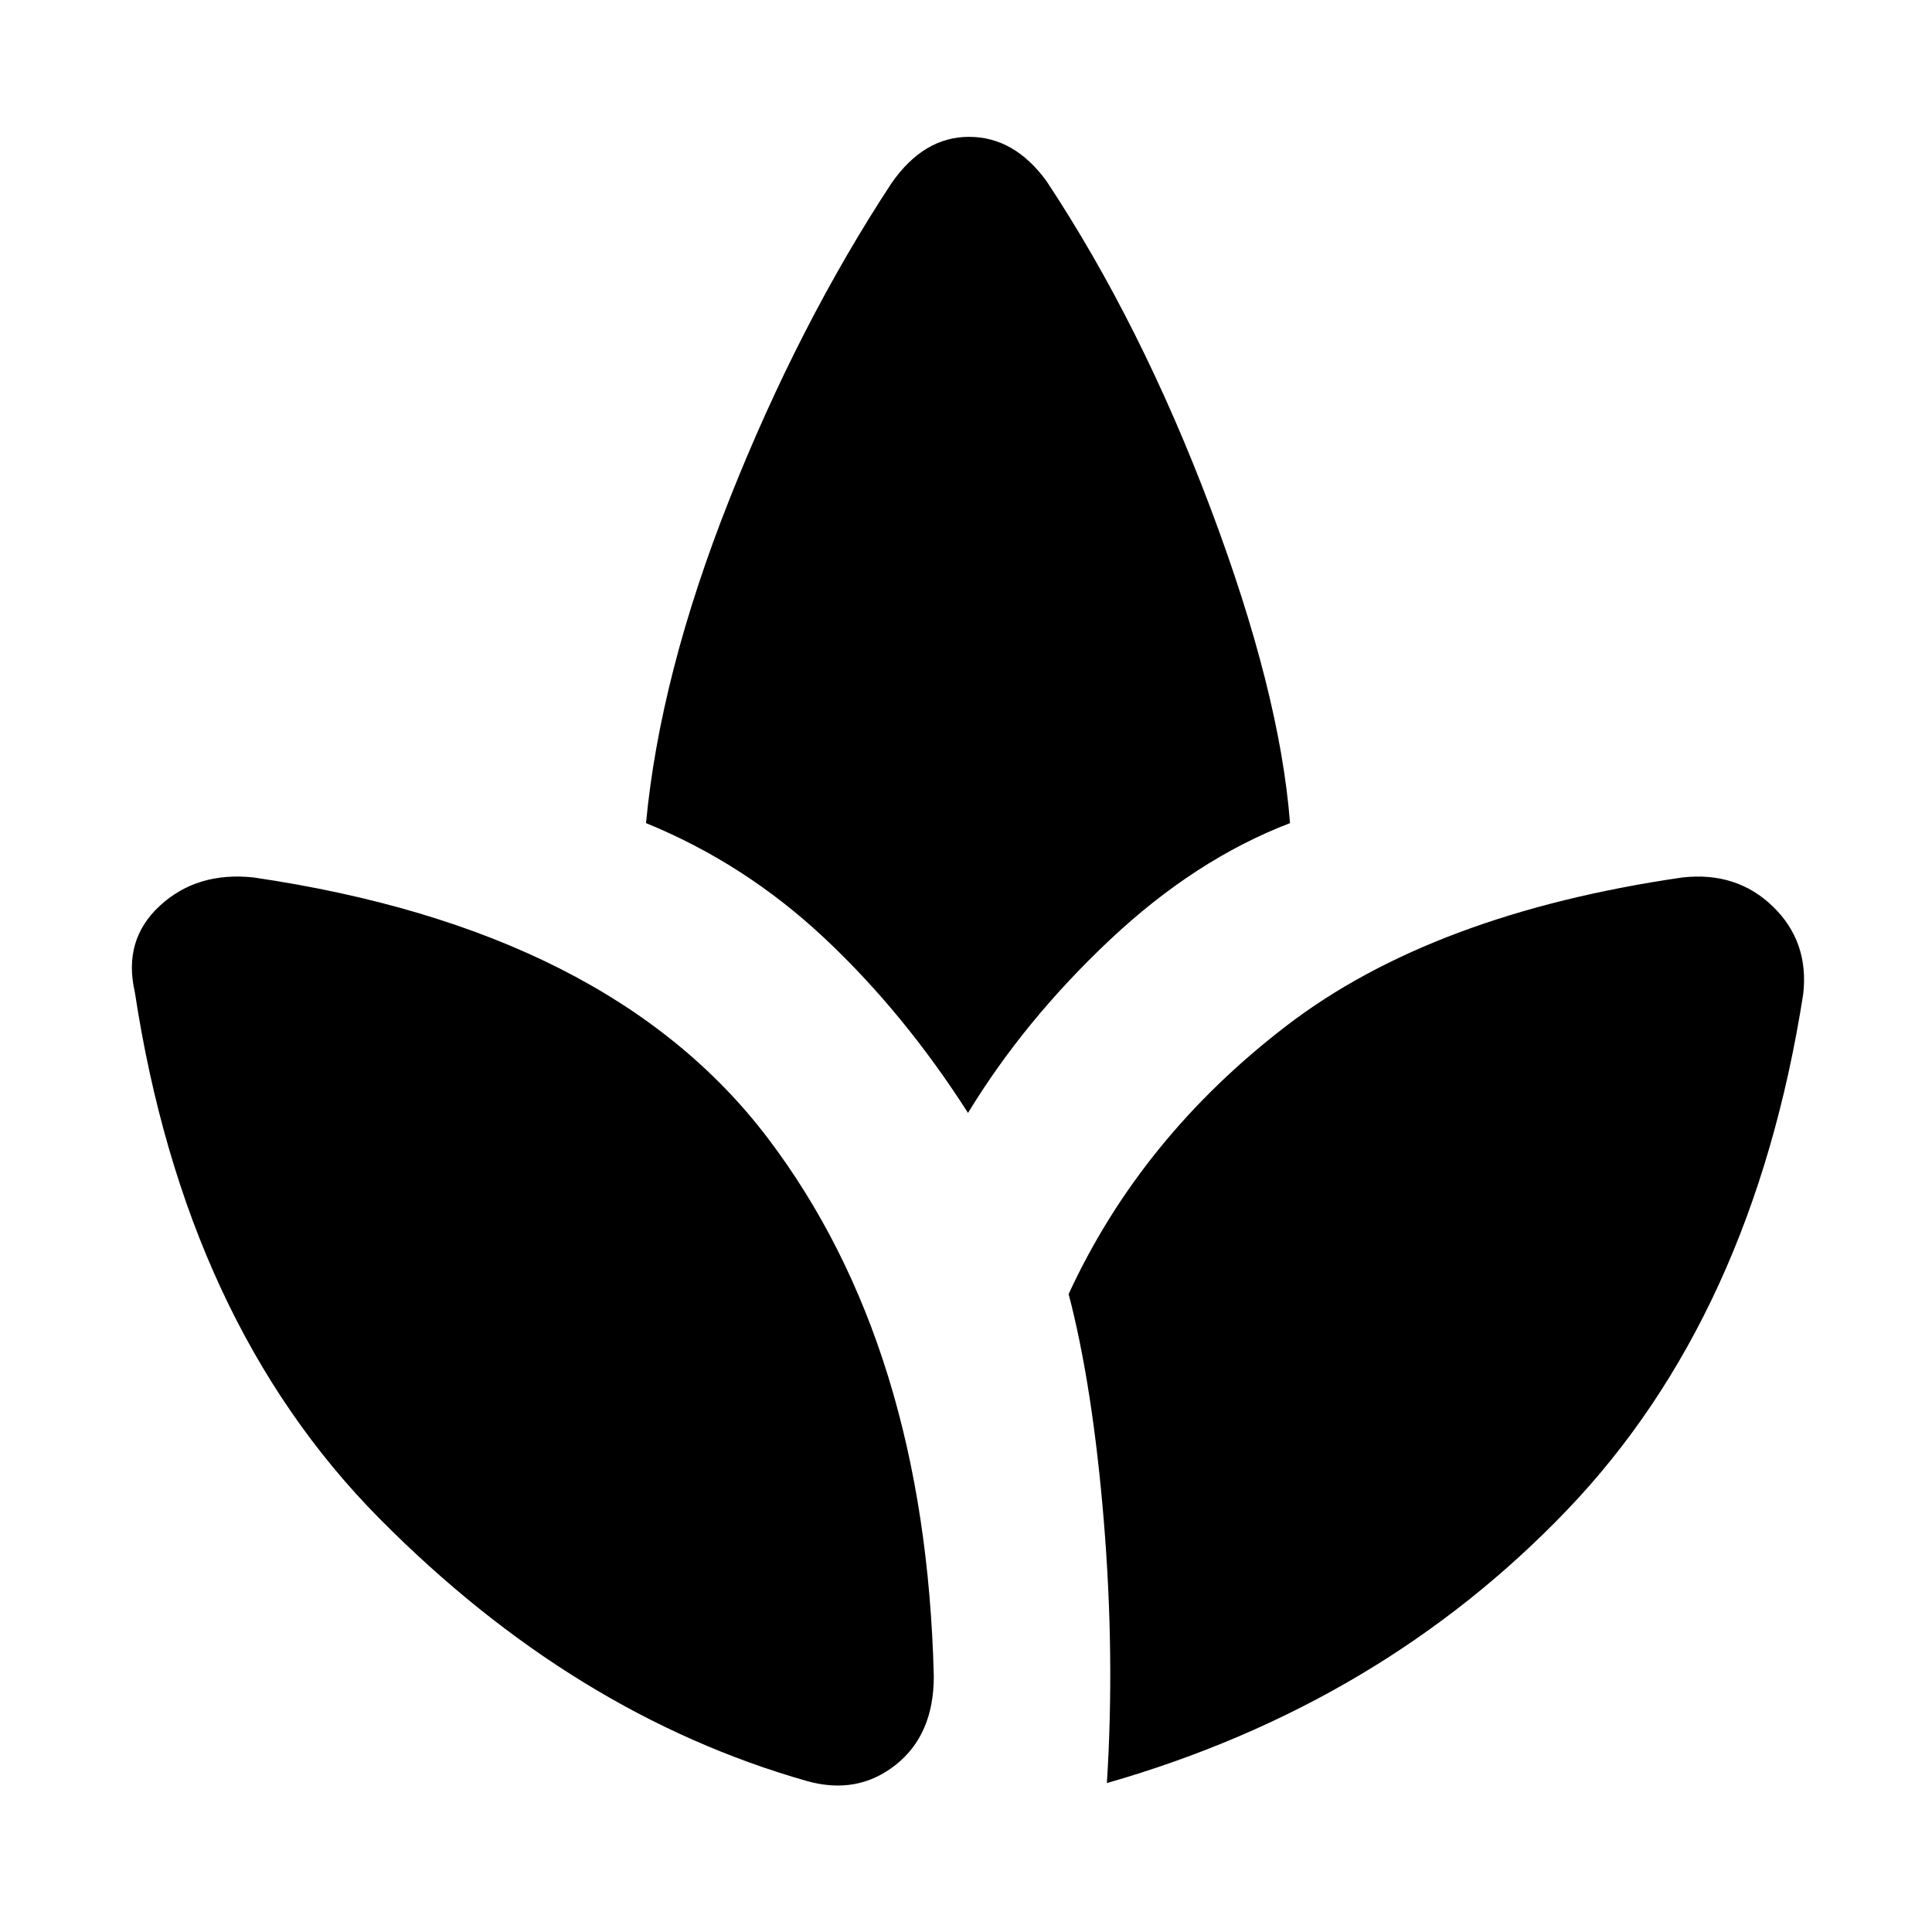 <svg xmlns="http://www.w3.org/2000/svg" height="48" width="48"><path d="M23.2 41.65Q23.2 43.1 22.25 43.85Q21.3 44.6 20.05 44.25Q14.25 42.6 9.425 37.725Q4.6 32.85 3.35 24.65Q3.05 23.35 3.975 22.5Q4.9 21.65 6.3 21.8Q15.15 23.1 19.075 28.275Q23 33.45 23.2 41.65ZM22.15 4.55Q22.95 3.4 24.075 3.4Q25.2 3.4 26 4.5Q28.35 8.05 30.075 12.625Q31.8 17.2 32.05 20.45Q29.7 21.35 27.575 23.35Q25.45 25.35 24.05 27.65Q22.45 25.15 20.475 23.3Q18.5 21.45 16.05 20.45Q16.4 16.75 18.125 12.4Q19.85 8.05 22.15 4.55ZM41.8 21.8Q43.15 21.65 44.05 22.525Q44.95 23.4 44.8 24.7Q43.55 32.7 38.925 37.525Q34.3 42.35 27.5 44.3Q27.7 41.15 27.425 37.8Q27.15 34.45 26.55 32.15Q28.35 28.25 31.975 25.475Q35.6 22.7 41.8 21.8Z"/></svg>